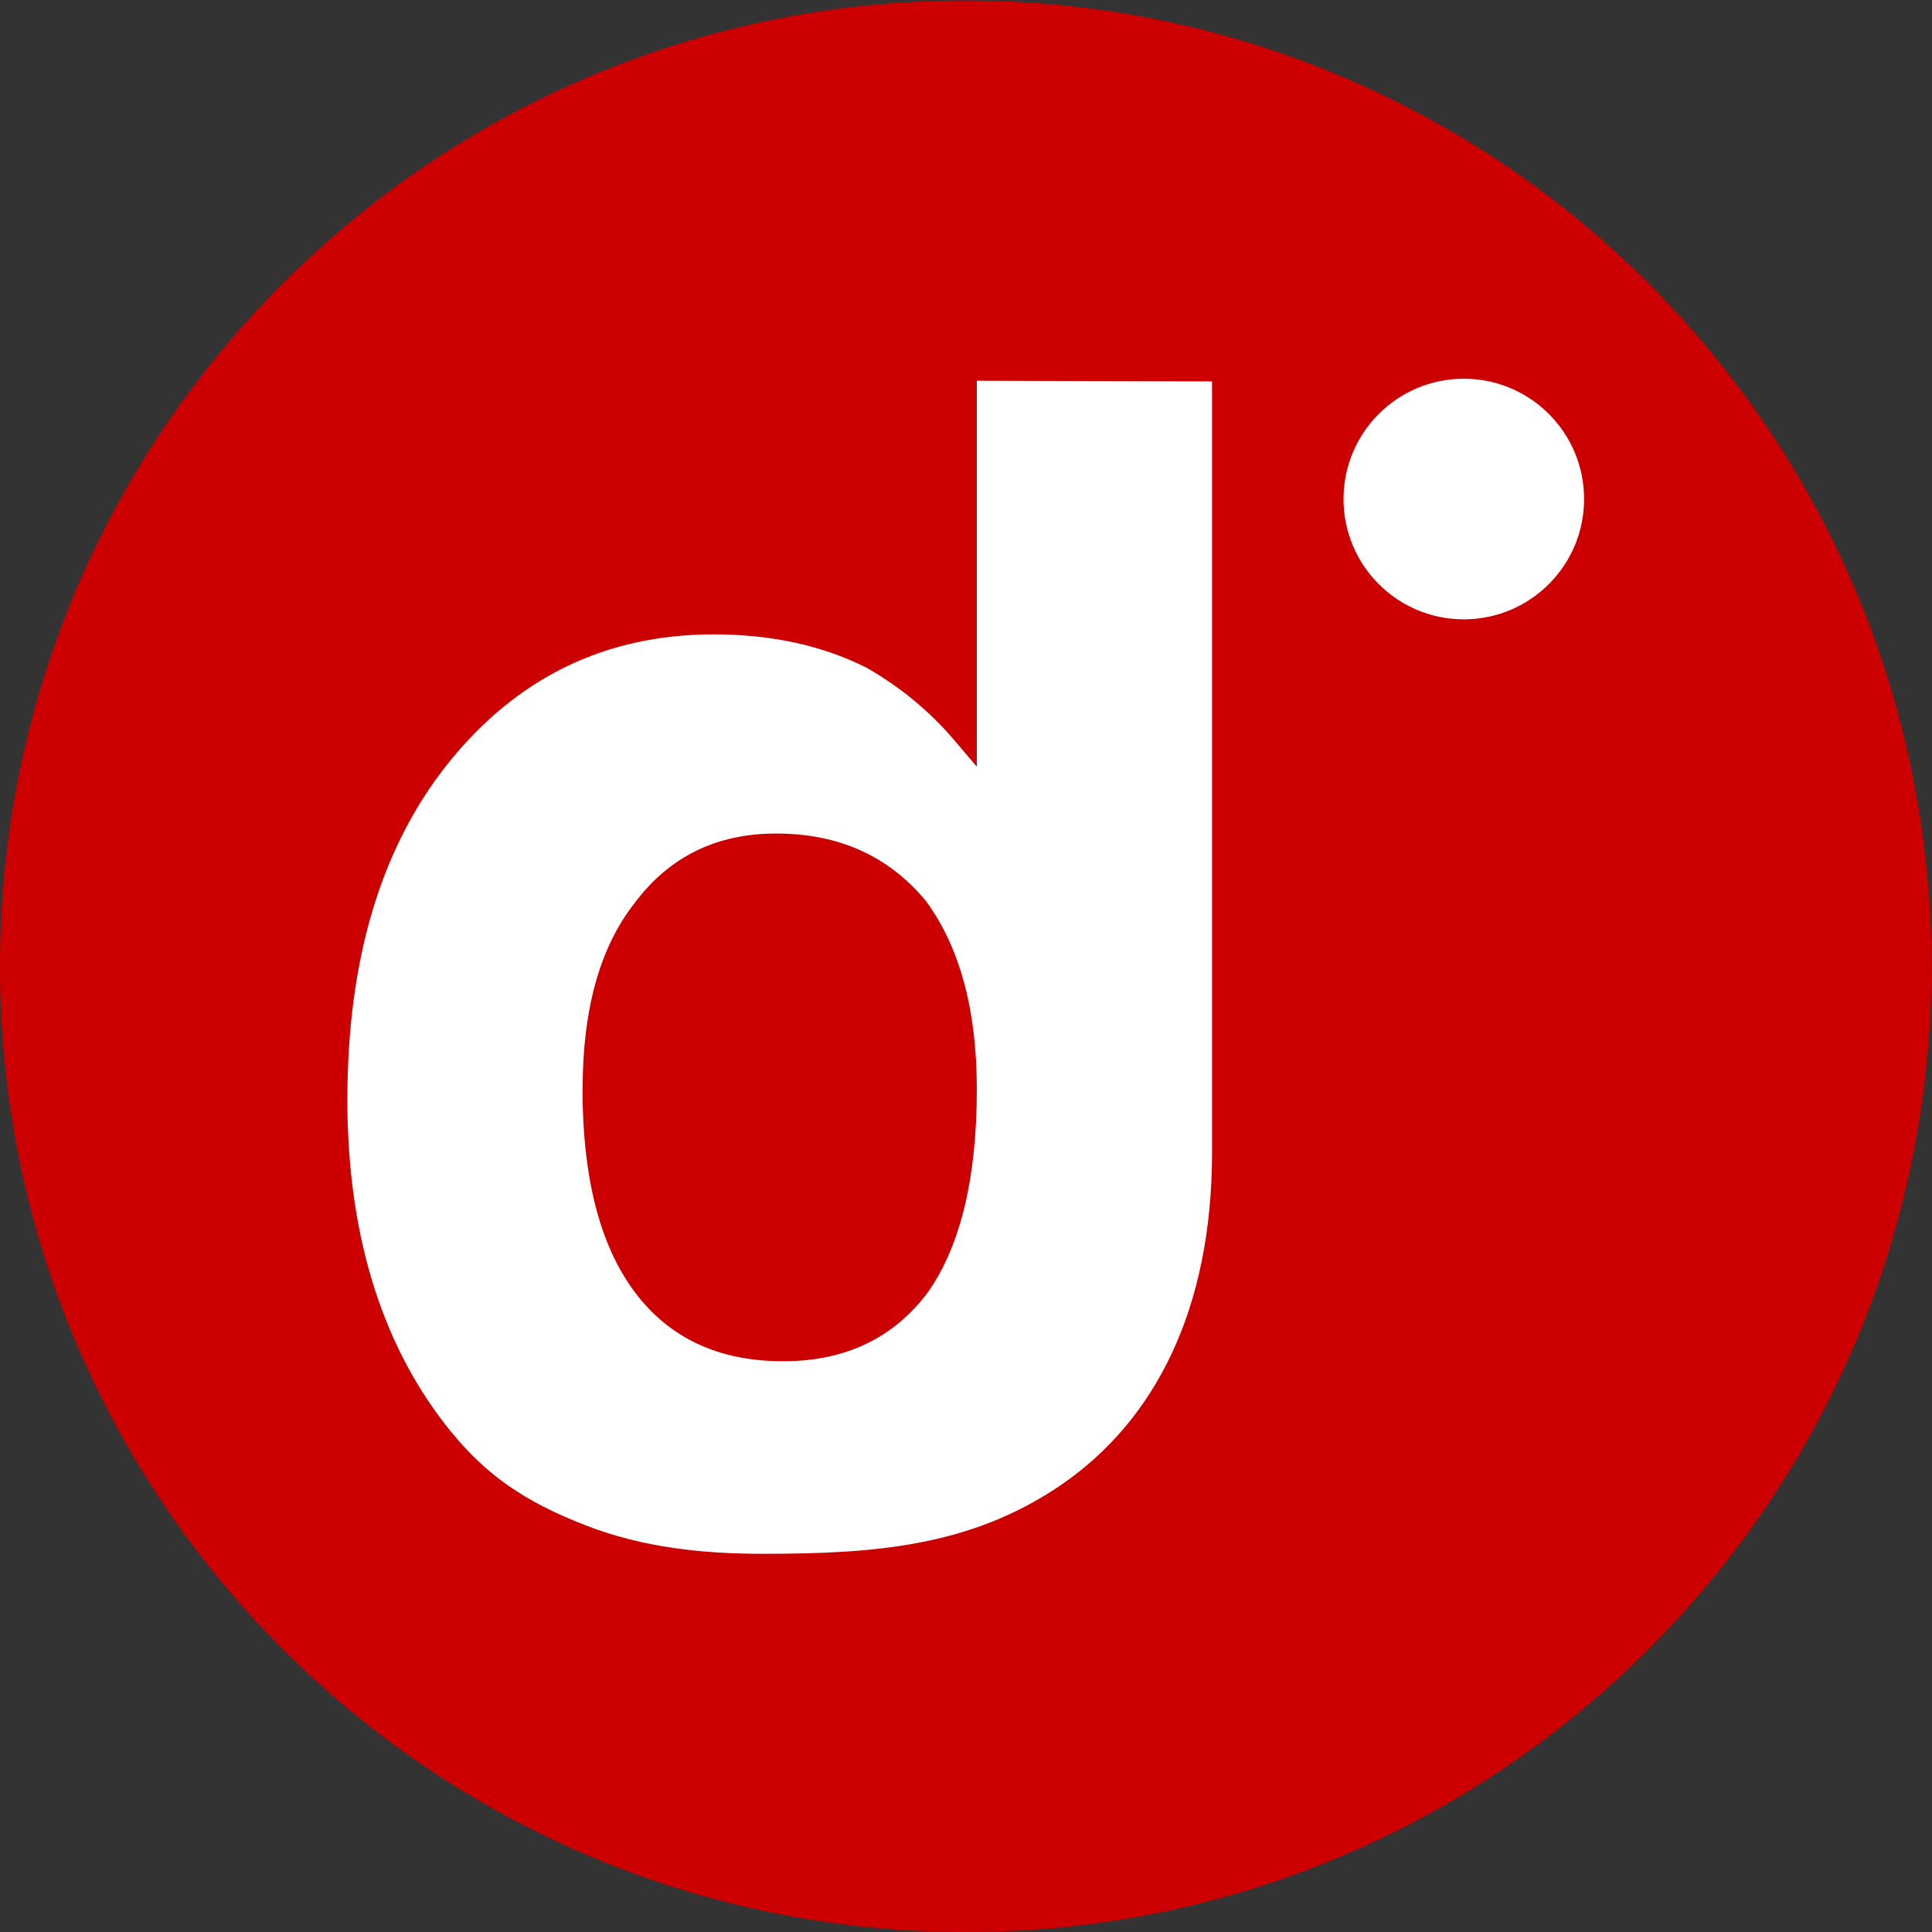 <svg xmlns="http://www.w3.org/2000/svg" version="1.1" width="755.907" height="755.904" viewBox="0 0 755.907 755.904">
  <rect x="0" y="0" width="755.907" height="755.904" fill="#333333" stroke="none"/>
  <g transform="matrix(1.333,0,0,-1.333,-75.589,804.175)">
    <g transform="translate(623.622,319.666)">
      <path d="m 0,0 c 0,-156.553 -126.912,-283.463 -283.465,-283.463 -156.554,0 -283.465,126.91 -283.465,283.463 0,156.554 126.911,283.465 283.465,283.465 C -126.912,283.465 0,156.554 0,0" style="fill:#cc0000;fill-opacity:1;fill-rule:nonzero;stroke:none" />
    </g>
    <g transform="translate(286.554,203.74)">
      <path d="m 0,0 c -18.871,-0.027 -33.503,6.814 -43.635,20.43 -10.143,13.633 -15.203,33.4 -15.242,59.347 0.039,0 0,0 0,0.246 0.026,0.041 0.026,0.081 0.039,0.143 0.038,23.242 5.098,41.334 15.177,54.209 10.158,13.67 24.087,20.536 41.671,20.511 18.248,0 32.828,-6.517 43.792,-19.64 10.001,-13.486 15.06,-31.994 15.06,-55.365 V 79.777 C 56.862,53.83 52.114,34.088 42.659,20.445 L 42.581,20.354 C 32.58,6.867 18.325,0 0.131,0 Z m -97.271,-20.928 c 10.145,-12.355 21.239,-20.275 39.434,-27.285 16.582,-6.451 34.167,-8.312 51.776,-8.312 32.476,0 60.972,2.017 87.554,20.146 27.664,18.912 44.363,51.543 44.414,97.518 0.028,0 0,0.013 0,0.222 v 0.026 0.078 226.094 0.026 L 56.9,287.792 c 0,0 -0.012,0 0,0 H 56.862 V 174.498 l -6.776,7.973 c -7.075,8.298 -15.633,15.373 -25.505,21.044 -13.058,6.58 -27.924,9.832 -45.143,9.832 -31.682,-0.052 -57.667,-12.72 -77.867,-37.977 -19.651,-24.698 -29.431,-57.485 -29.457,-98.429 v -0.586 l -0.013,-0.05 c 0.117,-41.242 11.081,-73.34 30.628,-97.233" style="fill:#ffffff;fill-opacity:1;fill-rule:nonzero;stroke:none" />
    </g>
    <g transform="translate(521.66,456.807)">
      <path d="m 0,0 c 0,-19.496 -15.803,-35.311 -35.313,-35.311 -19.496,0 -35.296,15.815 -35.296,35.311 0,19.496 15.8,35.312 35.296,35.312 C -15.803,35.312 0,19.496 0,0" style="fill:#ffffff;fill-opacity:1;fill-rule:nonzero;stroke:none" />
    </g>
  </g>
</svg>
